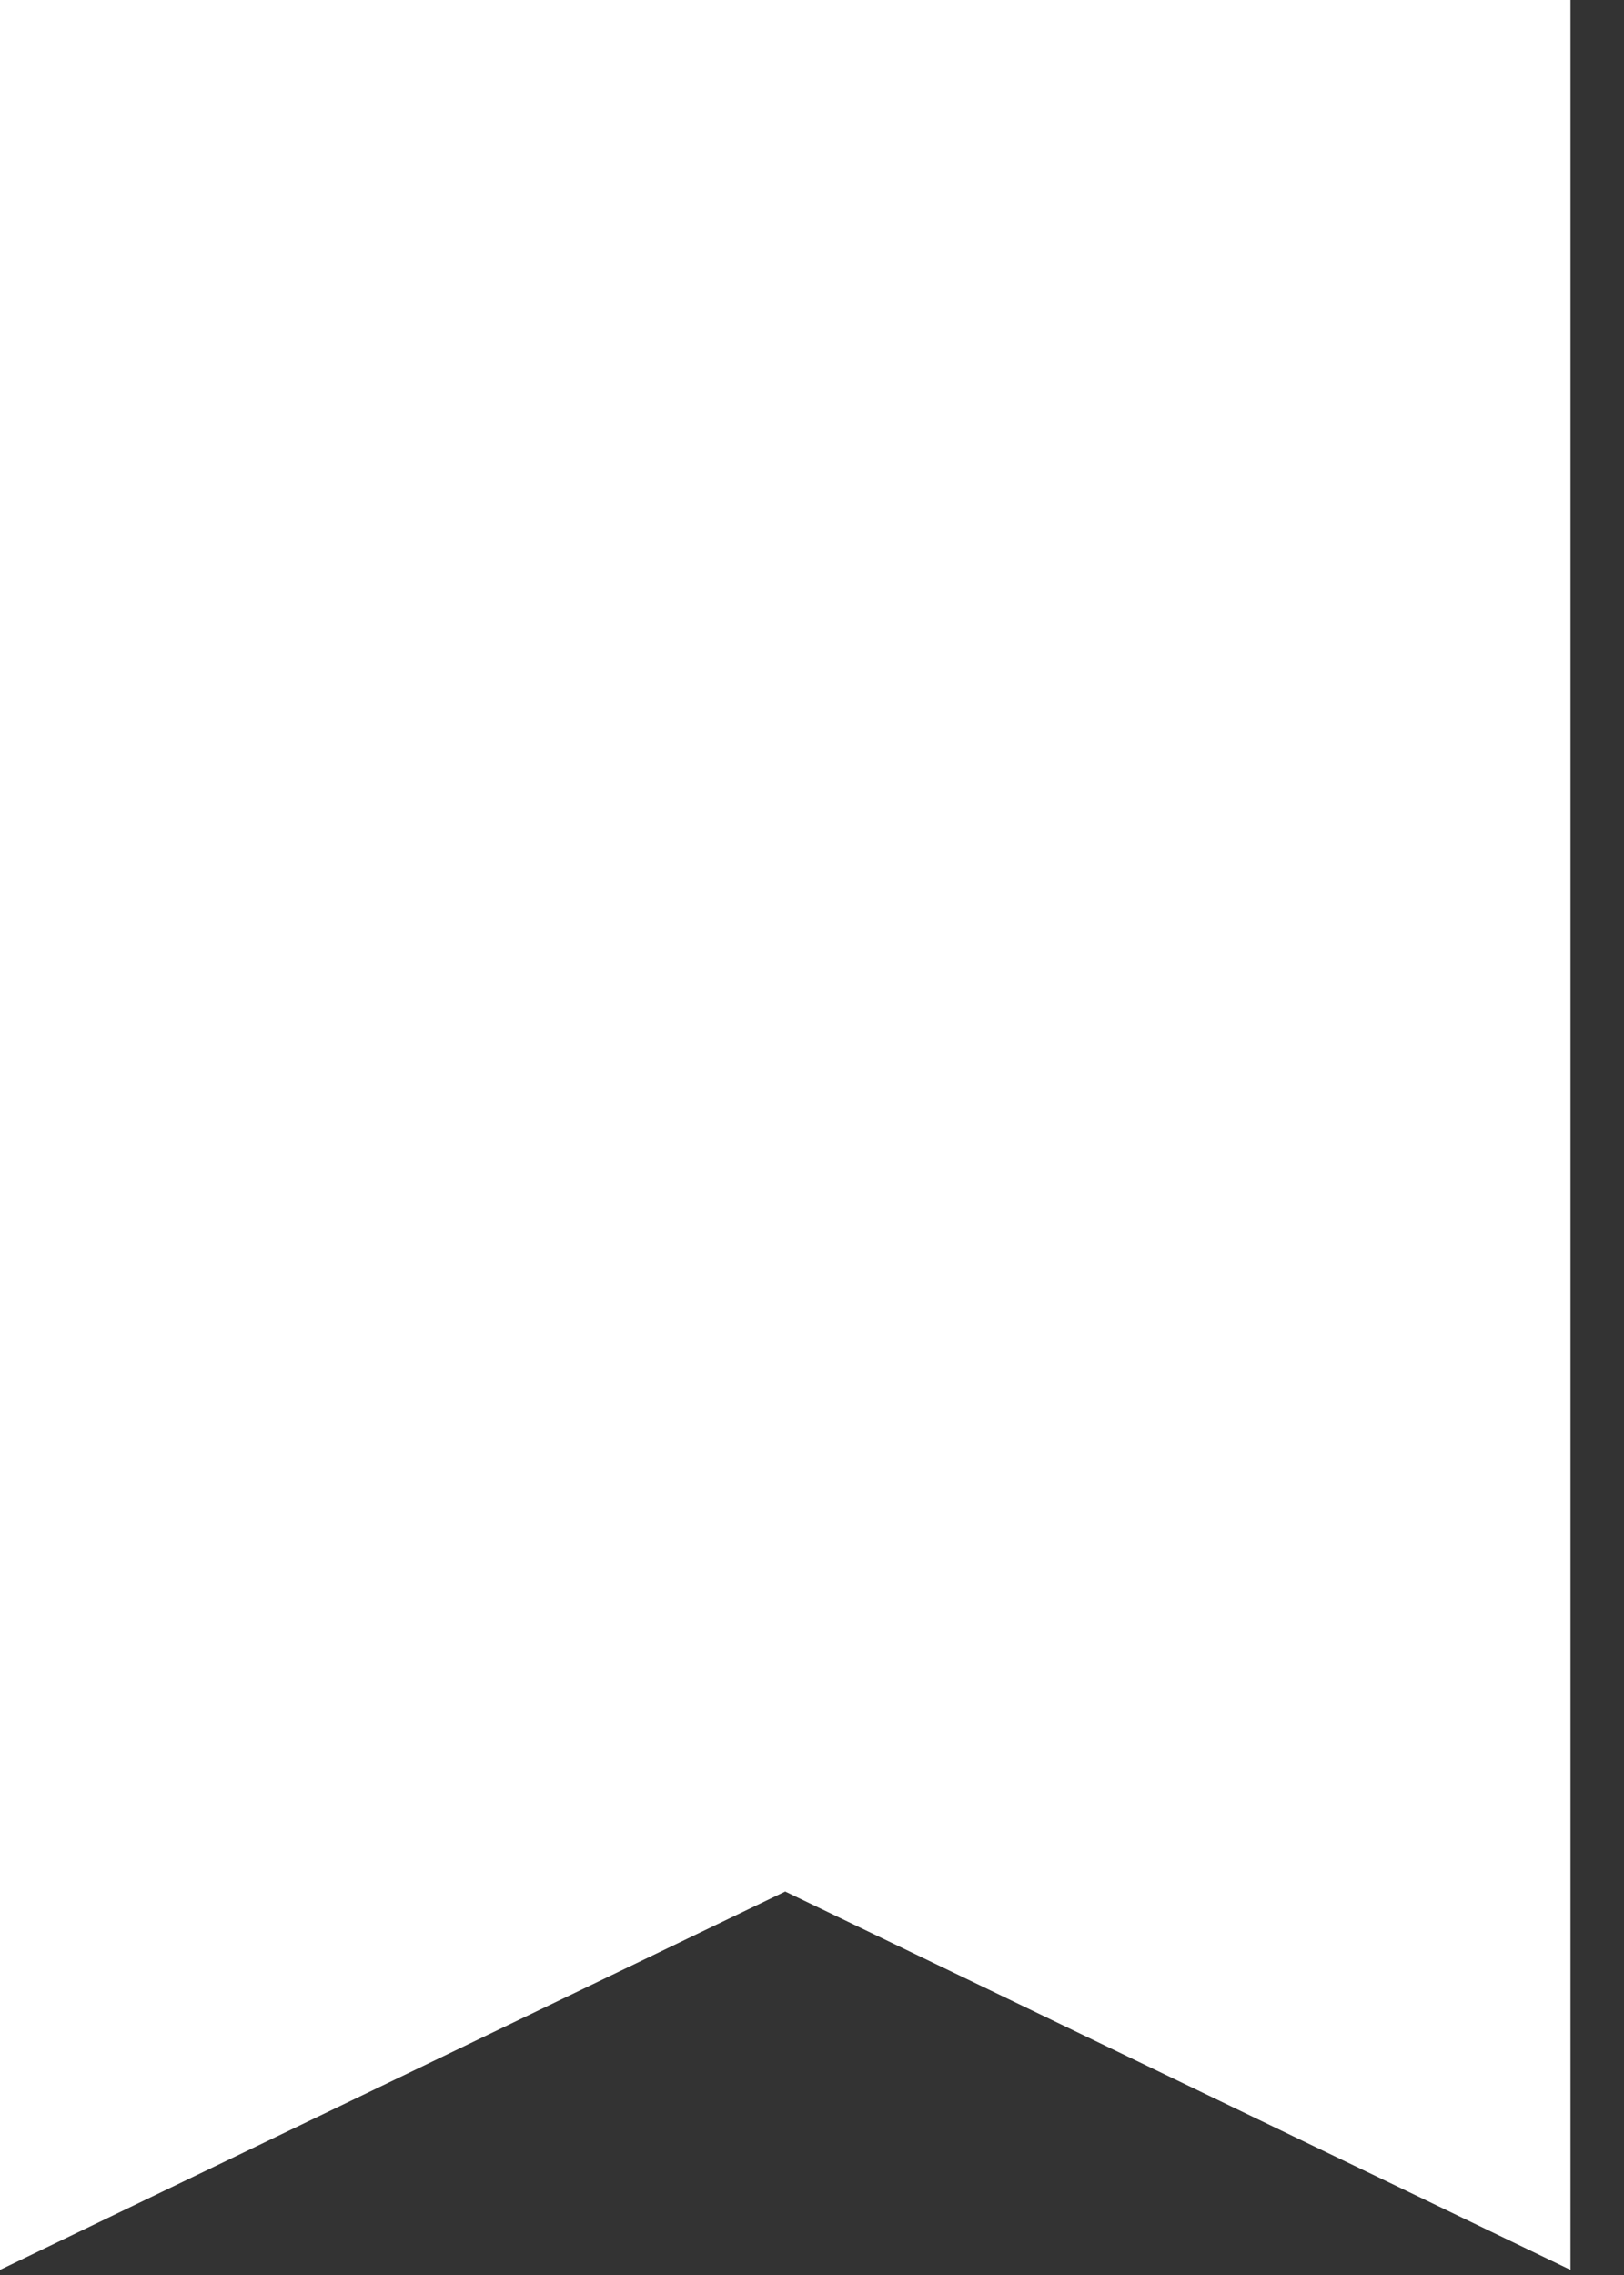 <svg width="20" height="28" viewBox="0 0 20 28" fill="none" xmlns="http://www.w3.org/2000/svg">
<rect x="0" y="0" width="20" height="28" fill="#333333" stroke="none"/>
<path d="M0 27.937V0H19.341V27.937L9.67 23.28L0 27.937Z" fill="#ffffff"/>
</svg>
